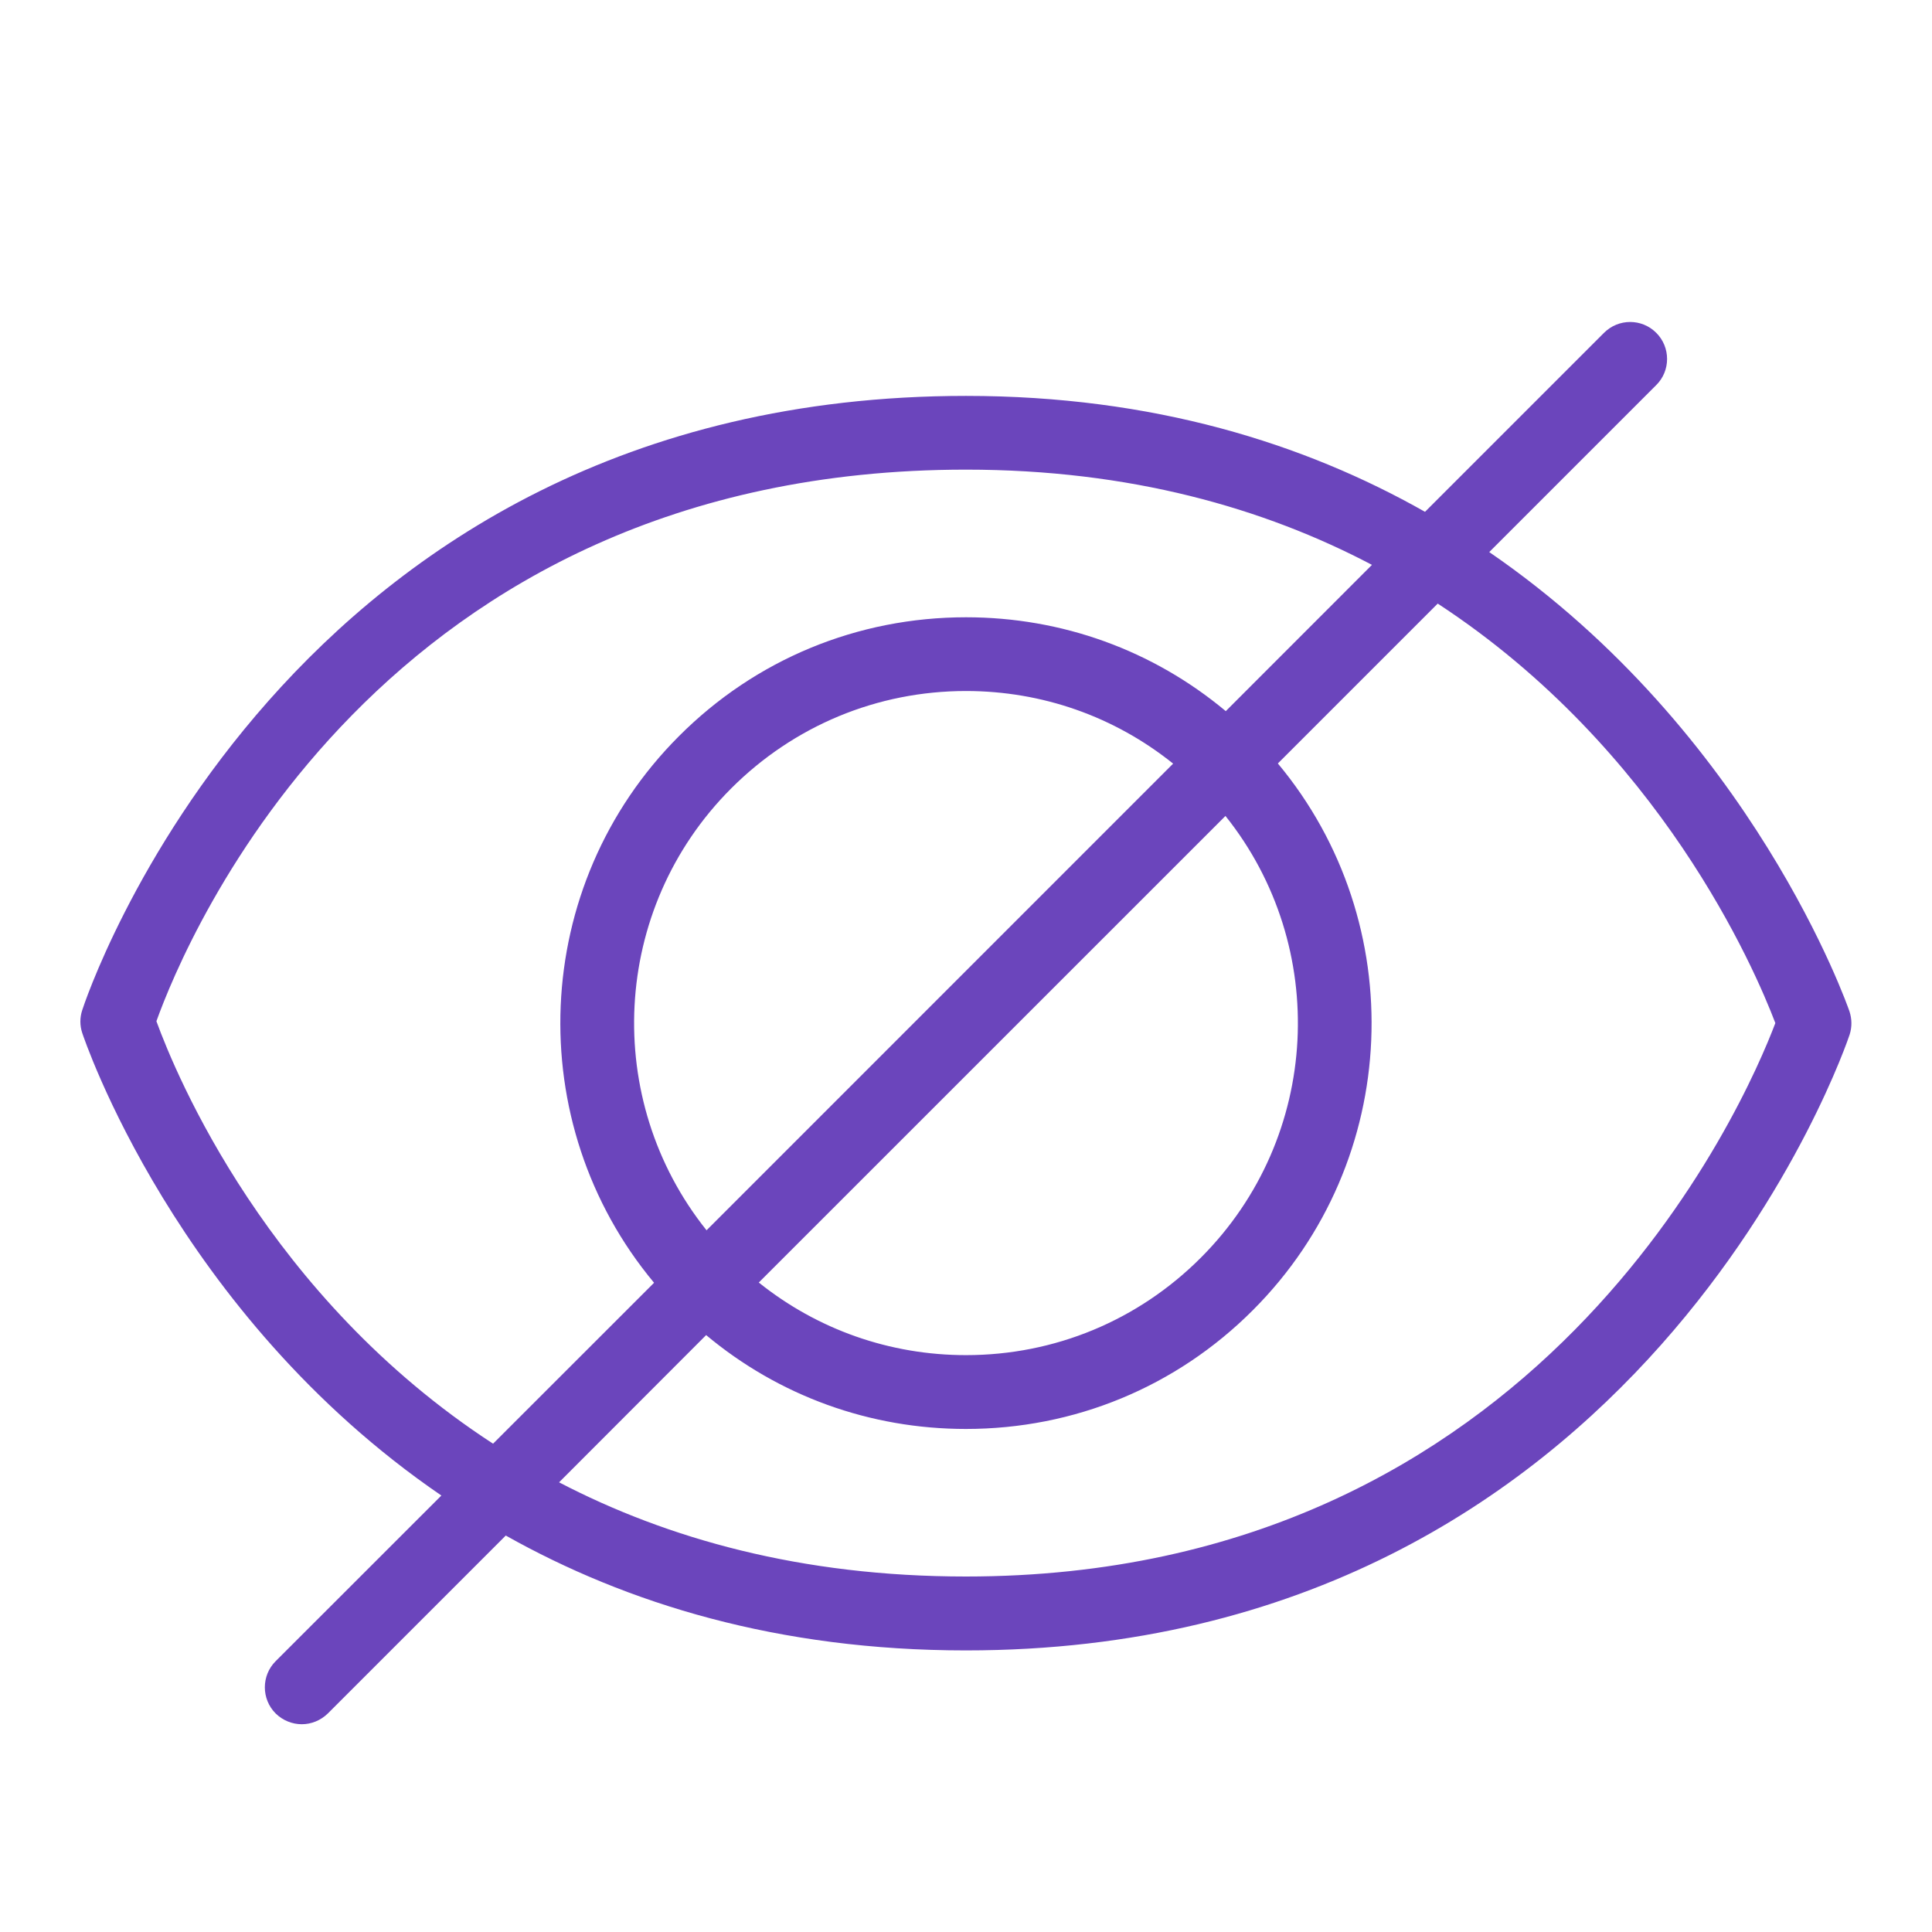 <svg xmlns="http://www.w3.org/2000/svg" width="24" height="24" viewBox="0 0 24 24">
    <path fill="#6b45bc" fill-rule="evenodd" d="M20.574 4.134c.18.179.18.472 0 .65L18.5 6.858c3.276 2.248 4.458 5.657 4.475 5.706.031.096.032.192.002.288-.025.074-2.559 7.65-10.978 7.65-2.334 0-4.215-.583-5.716-1.427l-2.21 2.21c-.09.088-.207.134-.324.134-.117 0-.235-.046-.324-.133-.18-.179-.18-.472 0-.651l2.058-2.057c-3.301-2.257-4.446-5.7-4.462-5.748-.03-.092-.03-.188 0-.28C1.044 12.476 3.51 4.918 12 4.918c2.322 0 4.2.589 5.702 1.44l2.224-2.224c.18-.179.469-.179.648 0zM17.86 7.498l-1.986 1.986c1.65 1.979 1.546 4.935-.31 6.791-.952.954-2.218 1.476-3.565 1.476-1.193 0-2.322-.41-3.227-1.166l-1.827 1.829c1.342.699 3.007 1.17 5.054 1.17 7.14 0 9.678-5.88 10.055-6.875-.256-.673-1.426-3.4-4.194-5.211zM12 5.834c-7.284 0-9.694 5.84-10.057 6.852.242.665 1.383 3.428 4.182 5.248l2-1.999c-1.65-1.979-1.546-4.935.31-6.791.952-.954 2.218-1.476 3.565-1.476 1.193 0 2.322.41 3.227 1.166l1.816-1.817C15.699 6.31 14.037 5.834 12 5.834zm3.223 4.302l-5.797 5.796c.729.584 1.627.902 2.574.902 1.102 0 2.138-.43 2.917-1.21 1.499-1.499 1.6-3.87.306-5.488zM12 8.584c-1.102 0-2.138.431-2.917 1.21-1.499 1.5-1.6 3.871-.306 5.489l5.796-5.797c-.728-.584-1.626-.902-2.573-.902z"/>
</svg>
